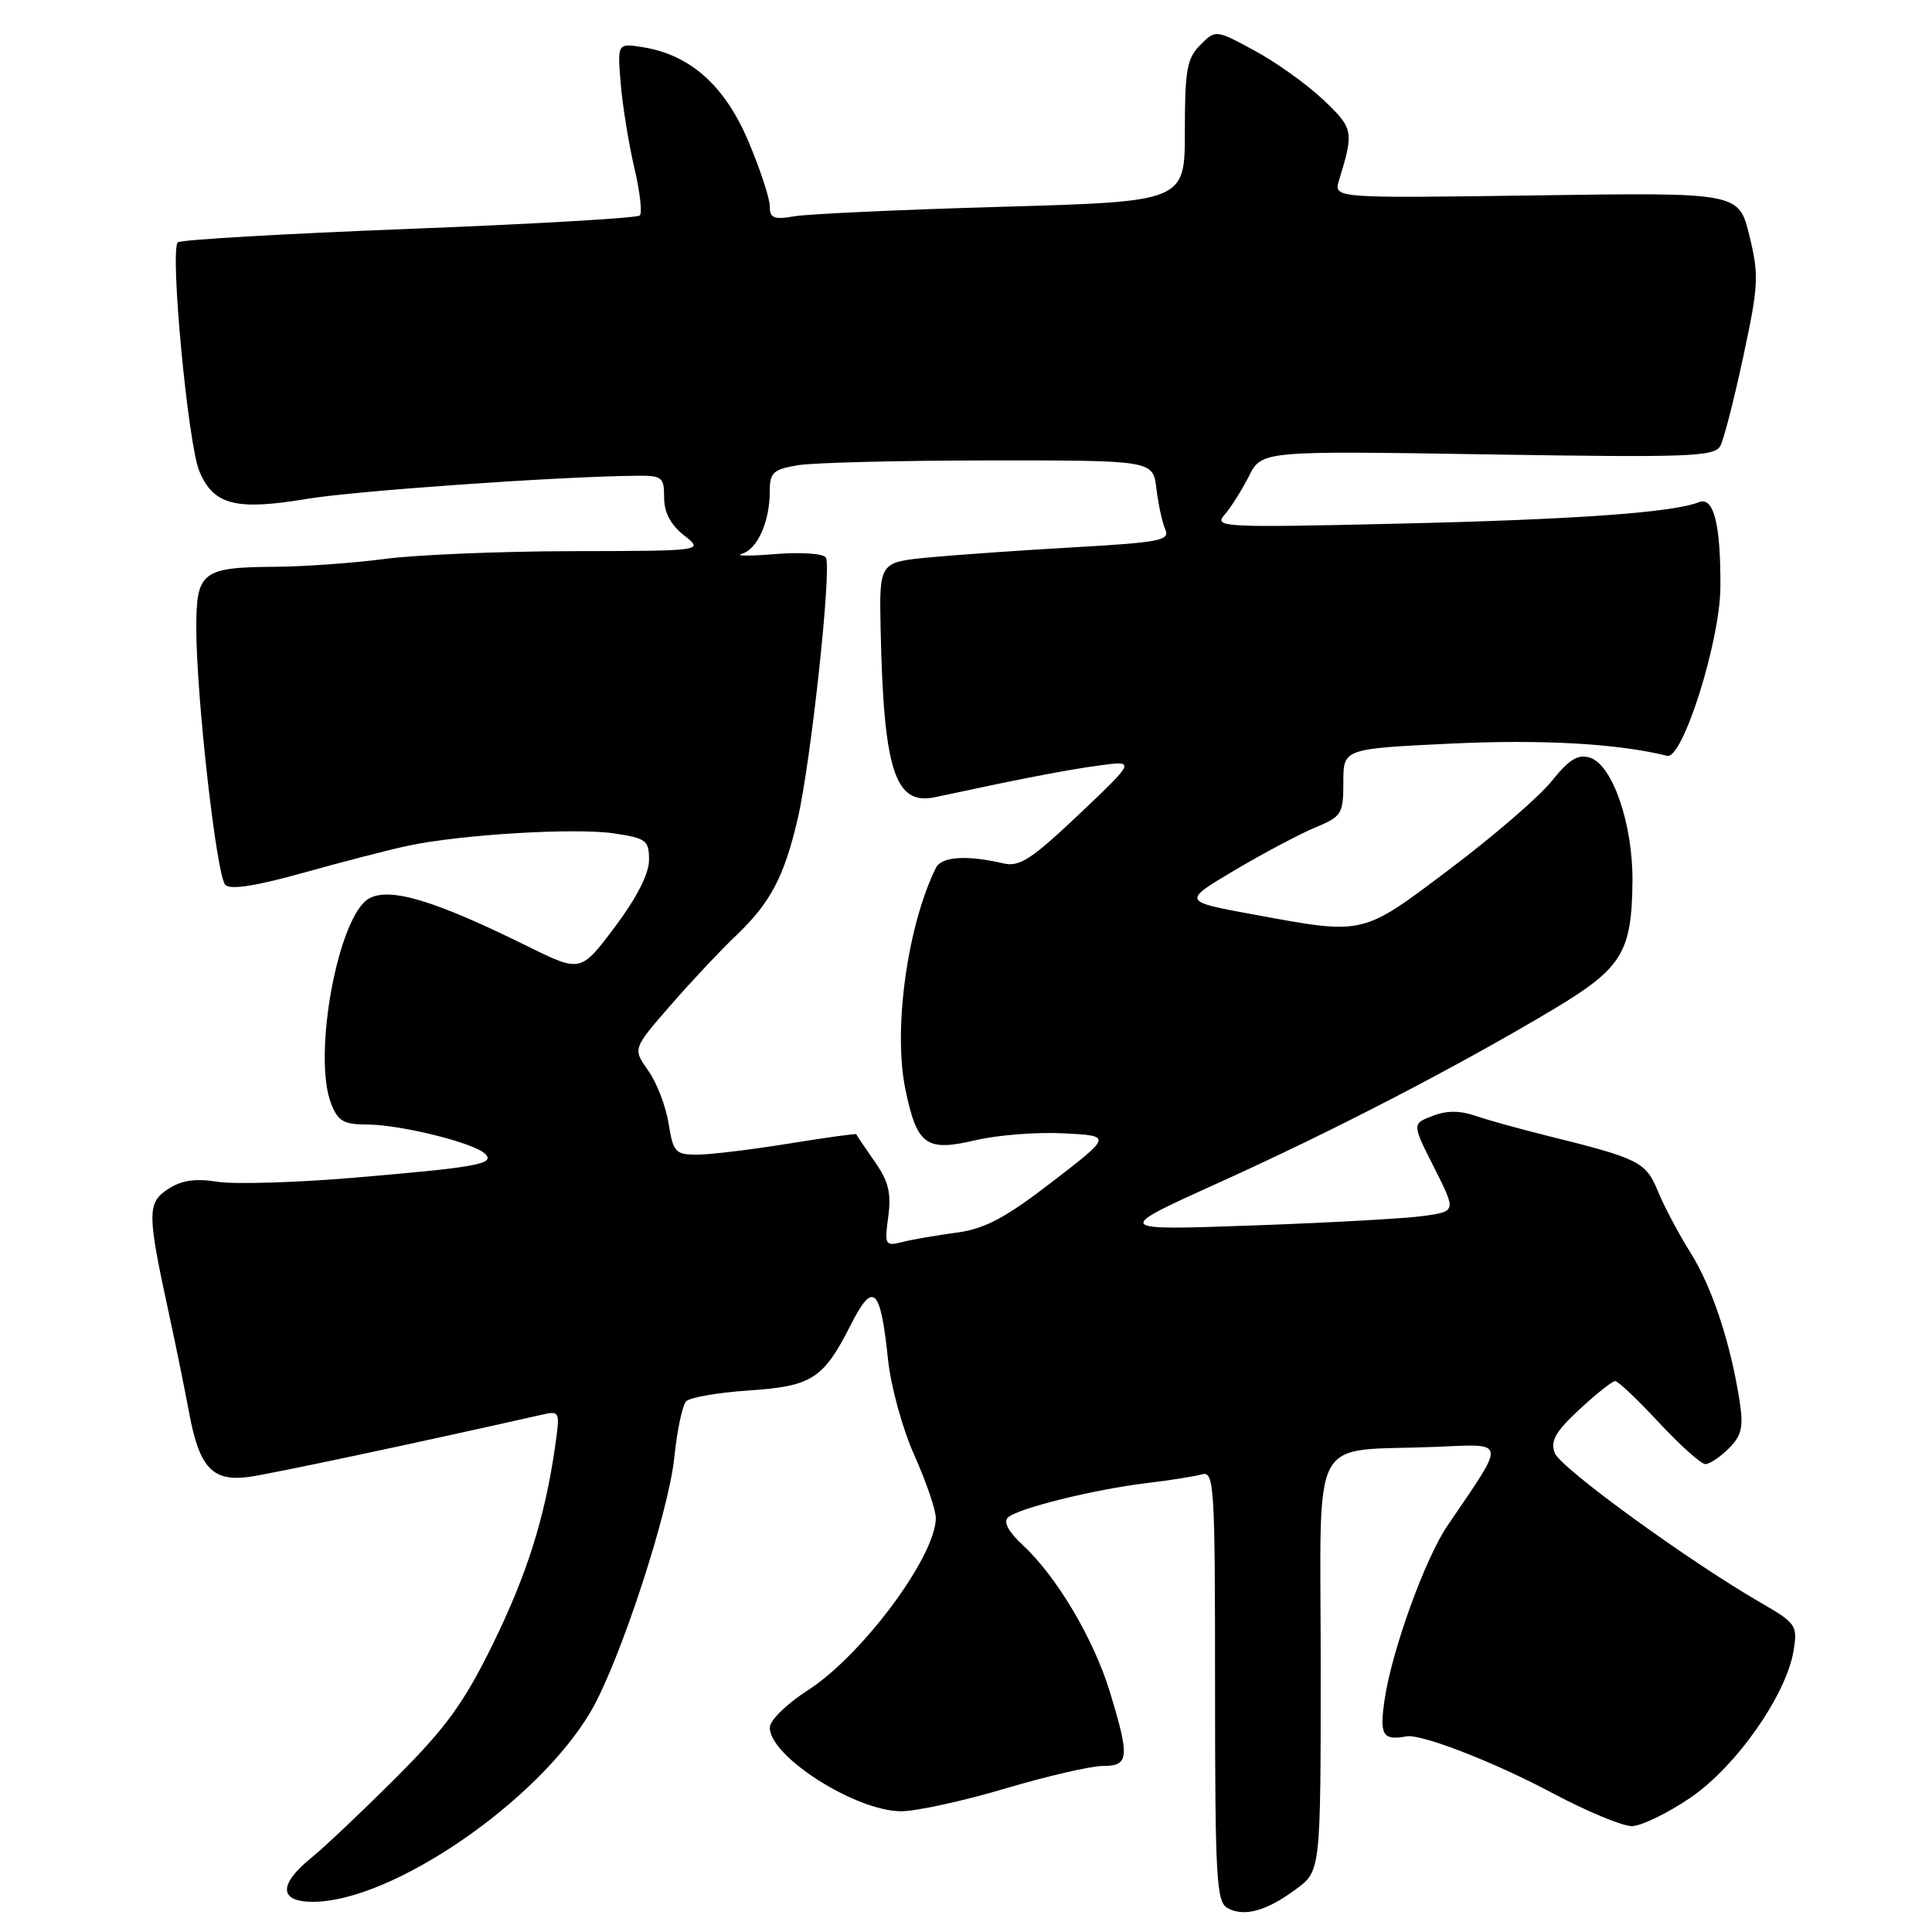 <?xml version="1.0" encoding="UTF-8" standalone="no"?>
<!DOCTYPE svg PUBLIC "-//W3C//DTD SVG 1.1//EN" "http://www.w3.org/Graphics/SVG/1.1/DTD/svg11.dtd" >
<svg xmlns="http://www.w3.org/2000/svg" xmlns:xlink="http://www.w3.org/1999/xlink" version="1.1" viewBox="0 0 256 256">
 <g >
 <path fill="currentColor"
d=" M 171.75 250.31 C 175.00 247.90 175.00 247.90 175.00 220.49 C 175.00 189.14 173.27 192.41 190.15 191.72 C 199.76 191.33 199.64 190.61 191.81 202.14 C 188.81 206.55 184.41 218.74 183.46 225.25 C 182.78 229.94 183.21 230.65 186.37 230.08 C 188.32 229.72 198.00 233.48 205.74 237.61 C 210.27 240.02 215.00 241.99 216.24 241.97 C 217.48 241.95 220.96 240.27 223.97 238.22 C 230.05 234.08 236.70 224.60 237.66 218.71 C 238.20 215.38 238.00 215.08 233.36 212.40 C 223.66 206.79 206.75 194.50 206.01 192.53 C 205.41 190.93 206.11 189.70 209.29 186.75 C 211.51 184.69 213.64 183.00 214.02 183.00 C 214.40 183.00 217.01 185.47 219.82 188.50 C 222.64 191.53 225.41 194.00 225.97 194.00 C 226.54 194.00 227.93 193.07 229.08 191.92 C 230.78 190.22 231.04 189.10 230.51 185.67 C 229.32 177.99 226.86 170.54 224.01 166.00 C 222.45 163.53 220.51 159.86 219.69 157.86 C 218.08 153.95 217.21 153.51 205.00 150.49 C 201.43 149.60 197.15 148.42 195.50 147.85 C 193.43 147.14 191.66 147.14 189.80 147.87 C 187.10 148.91 187.10 148.91 190.03 154.71 C 192.95 160.50 192.95 160.50 188.73 161.11 C 186.40 161.45 176.18 162.02 166.00 162.38 C 147.50 163.04 147.50 163.04 161.50 156.71 C 176.68 149.85 192.80 141.50 205.63 133.86 C 214.95 128.30 216.22 126.27 216.31 116.74 C 216.37 109.20 213.67 101.35 210.69 100.40 C 209.09 99.90 207.94 100.60 205.61 103.50 C 203.95 105.57 197.89 110.80 192.14 115.13 C 180.35 124.01 180.87 123.89 166.07 121.17 C 156.65 119.44 156.65 119.44 163.57 115.33 C 167.38 113.07 172.19 110.52 174.25 109.66 C 177.79 108.19 178.00 107.85 178.00 103.65 C 178.00 99.21 178.00 99.21 192.25 98.53 C 204.35 97.96 214.31 98.52 220.91 100.15 C 222.96 100.66 227.90 85.02 227.96 77.87 C 228.02 69.50 227.08 65.75 225.11 66.54 C 221.72 67.92 208.62 68.85 185.11 69.39 C 162.06 69.93 160.81 69.86 162.24 68.23 C 163.08 67.28 164.53 64.98 165.48 63.11 C 167.19 59.73 167.19 59.73 197.14 60.21 C 223.84 60.64 227.19 60.51 227.95 59.09 C 228.42 58.22 229.79 52.87 231.00 47.22 C 233.02 37.79 233.09 36.47 231.80 31.22 C 230.40 25.50 230.40 25.50 203.55 25.89 C 176.70 26.27 176.70 26.27 177.43 23.89 C 179.42 17.39 179.35 17.02 175.33 13.21 C 173.17 11.17 169.08 8.24 166.24 6.71 C 161.08 3.92 161.08 3.92 159.04 5.96 C 157.28 7.72 157.00 9.27 157.00 17.36 C 157.00 26.71 157.00 26.71 132.75 27.40 C 119.41 27.78 107.04 28.35 105.25 28.66 C 102.53 29.13 102.00 28.91 102.00 27.33 C 102.00 26.29 100.73 22.43 99.17 18.74 C 96.06 11.37 91.49 7.28 85.22 6.26 C 81.80 5.71 81.80 5.71 82.25 11.10 C 82.50 14.07 83.31 19.07 84.05 22.22 C 84.79 25.36 85.12 28.21 84.78 28.55 C 84.45 28.89 70.67 29.69 54.17 30.33 C 37.67 30.97 23.89 31.77 23.56 32.11 C 22.49 33.18 24.90 58.81 26.41 62.43 C 28.28 66.92 31.25 67.68 40.63 66.11 C 47.00 65.04 74.01 63.14 84.25 63.04 C 87.74 63.00 88.00 63.20 88.00 65.93 C 88.00 67.90 88.86 69.53 90.63 70.93 C 93.27 73.00 93.27 73.00 75.88 73.03 C 66.32 73.05 55.12 73.51 51.00 74.06 C 46.88 74.60 40.37 75.07 36.55 75.10 C 26.74 75.16 26.00 75.74 26.01 83.29 C 26.03 92.50 28.70 116.10 29.86 117.26 C 30.53 117.93 33.94 117.40 40.18 115.65 C 45.31 114.22 51.52 112.61 54.00 112.08 C 60.96 110.58 76.22 109.66 81.37 110.43 C 85.63 111.07 86.00 111.35 86.00 113.96 C 86.00 115.78 84.36 118.98 81.47 122.83 C 76.94 128.86 76.94 128.86 69.87 125.37 C 57.66 119.33 51.73 117.54 48.94 119.03 C 44.83 121.23 41.37 139.84 43.88 146.25 C 44.78 148.57 45.54 149.00 48.73 149.01 C 53.13 149.03 62.85 151.45 64.29 152.89 C 65.64 154.24 63.25 154.67 46.69 156.07 C 39.09 156.71 31.05 156.94 28.81 156.59 C 25.88 156.12 24.06 156.39 22.28 157.55 C 19.48 159.38 19.49 160.74 22.37 174.00 C 23.27 178.12 24.48 184.09 25.07 187.25 C 26.41 194.46 28.15 196.33 32.91 195.71 C 35.76 195.33 55.10 191.23 71.87 187.44 C 74.18 186.92 74.22 187.03 73.55 191.70 C 72.19 201.15 69.82 208.65 65.25 217.96 C 61.47 225.65 59.10 228.92 52.55 235.47 C 48.12 239.90 43.04 244.72 41.25 246.17 C 36.87 249.74 36.96 252.00 41.46 252.00 C 51.91 252.00 71.28 238.73 78.28 226.78 C 82.10 220.26 88.61 200.44 89.36 193.04 C 89.72 189.49 90.43 186.17 90.93 185.67 C 91.44 185.16 95.15 184.52 99.18 184.25 C 107.60 183.68 109.09 182.73 112.72 175.57 C 115.71 169.66 116.67 170.55 117.67 180.17 C 118.03 183.67 119.59 189.34 121.16 192.84 C 122.72 196.33 124.00 200.07 124.00 201.14 C 124.00 206.21 114.24 219.35 107.04 223.97 C 104.22 225.79 102.00 227.96 102.00 228.92 C 102.00 232.75 113.39 240.00 119.42 240.00 C 121.42 240.00 127.61 238.65 133.16 237.00 C 138.72 235.35 144.55 234.00 146.13 234.00 C 149.61 234.00 149.72 232.91 147.07 224.21 C 144.93 217.18 140.02 208.90 135.55 204.76 C 133.67 203.03 132.93 201.68 133.54 201.09 C 134.79 199.88 144.98 197.35 152.00 196.51 C 155.03 196.15 158.29 195.63 159.25 195.36 C 160.89 194.90 161.00 196.70 161.00 223.38 C 161.00 248.79 161.18 252.00 162.64 252.82 C 164.84 254.05 167.82 253.23 171.75 250.31 Z  M 117.70 161.20 C 118.12 158.08 117.73 156.51 115.87 153.87 C 114.57 152.01 113.49 150.41 113.46 150.29 C 113.44 150.18 109.39 150.74 104.46 151.54 C 99.53 152.34 94.10 152.99 92.38 153.00 C 89.49 153.00 89.21 152.69 88.59 148.86 C 88.23 146.58 87.01 143.42 85.88 141.84 C 83.84 138.96 83.84 138.96 88.83 133.23 C 91.57 130.08 95.48 125.92 97.50 124.00 C 102.08 119.64 103.90 116.20 105.69 108.53 C 107.45 101.02 110.24 75.19 109.43 73.88 C 109.09 73.34 106.13 73.14 102.67 73.42 C 99.27 73.70 97.31 73.68 98.31 73.38 C 100.39 72.75 102.00 69.12 102.00 65.07 C 102.00 62.60 102.46 62.19 105.75 61.64 C 107.81 61.30 119.24 61.02 131.14 61.01 C 152.79 61.00 152.79 61.00 153.23 64.75 C 153.48 66.81 154.00 69.24 154.41 70.15 C 155.05 71.61 153.69 71.87 142.32 72.52 C 135.27 72.92 126.58 73.53 123.00 73.87 C 116.50 74.51 116.50 74.51 116.69 83.50 C 117.09 102.14 118.60 106.77 123.91 105.63 C 135.25 103.19 141.20 102.04 145.50 101.45 C 150.50 100.76 150.50 100.76 143.00 107.88 C 136.73 113.82 135.09 114.90 133.00 114.41 C 128.10 113.27 124.75 113.49 124.01 115.00 C 120.22 122.67 118.33 136.44 119.97 144.35 C 121.51 151.77 122.70 152.63 129.28 151.08 C 132.15 150.40 137.39 149.99 140.92 150.17 C 147.34 150.50 147.34 150.50 139.42 156.60 C 133.14 161.43 130.51 162.82 126.75 163.33 C 124.14 163.68 120.91 164.23 119.58 164.57 C 117.27 165.15 117.19 165.00 117.70 161.20 Z "/>
</g>
</svg>